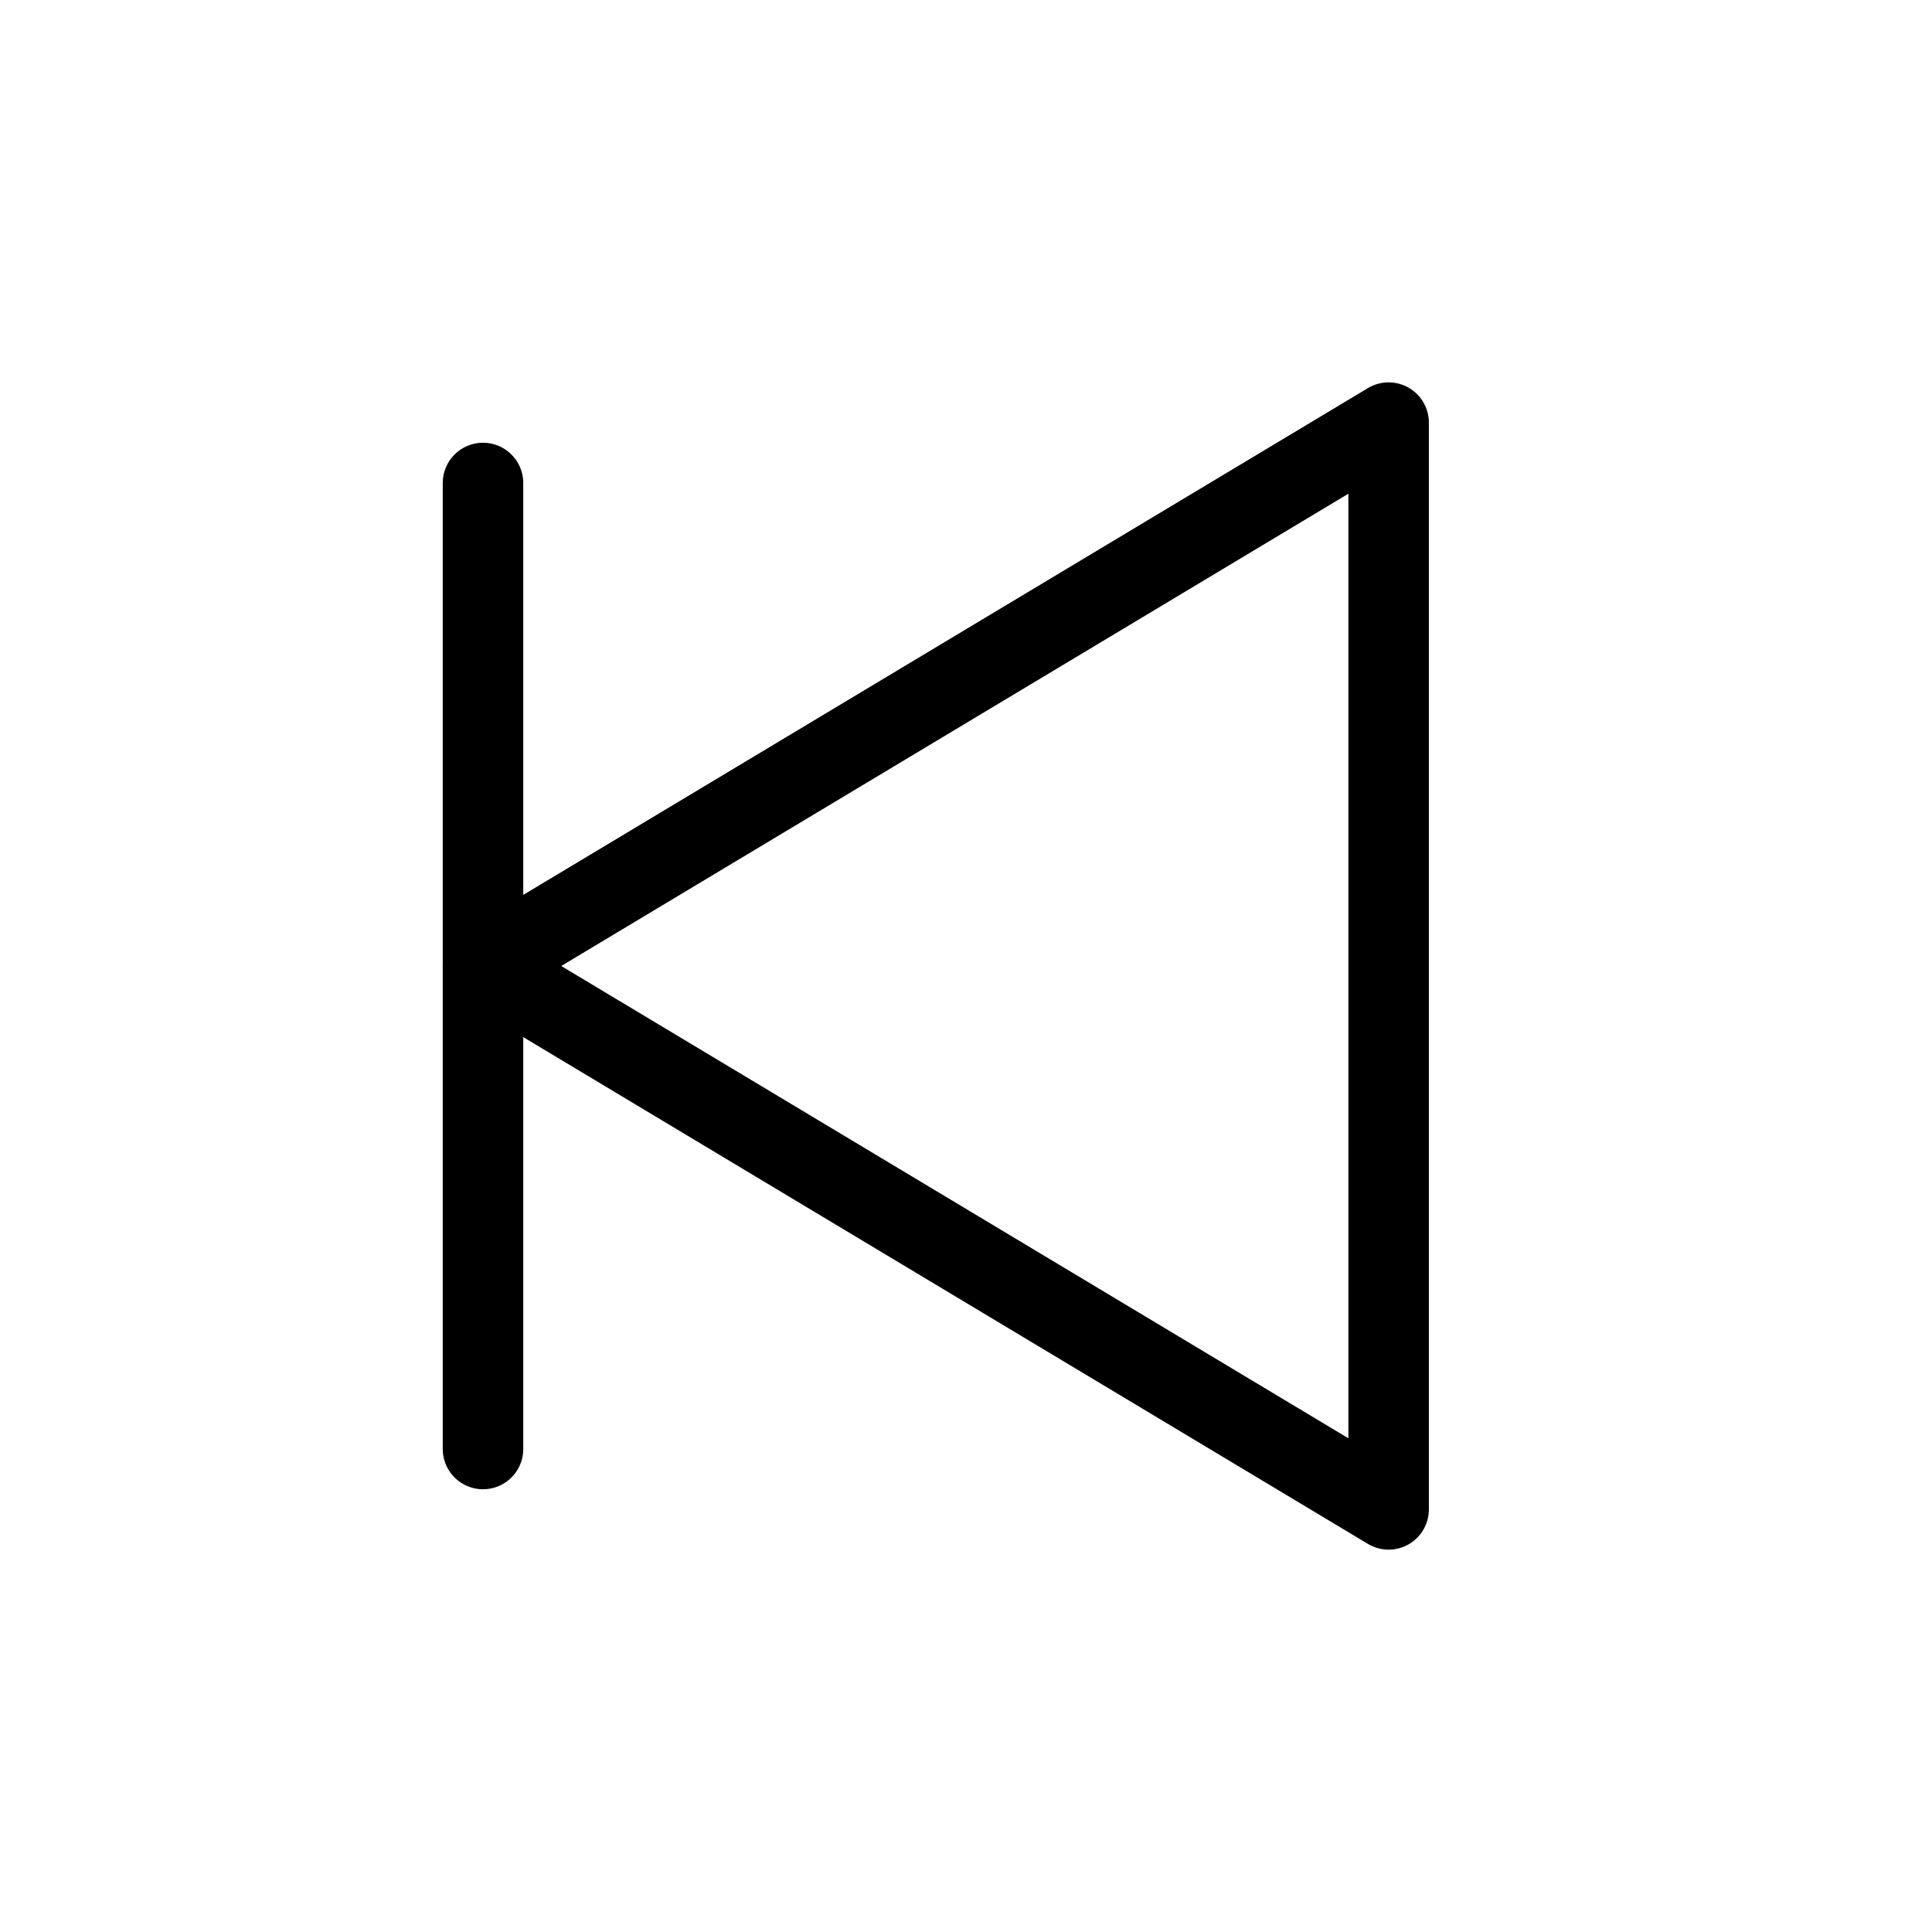 <svg width="48" height="48" viewBox="0 0 48 48" fill="none" xmlns="http://www.w3.org/2000/svg">
<path vector-effect="non-scaling-stroke" fill-rule="evenodd" clip-rule="evenodd" d="M12 24L34.5 37.5L34.5 10.5L12 24Z" stroke="currentColor" stroke-width="2" stroke-linejoin="round"/>
<path vector-effect="non-scaling-stroke" d="M12 36V12" stroke="currentColor" stroke-width="2" stroke-linecap="round"/>
</svg>
